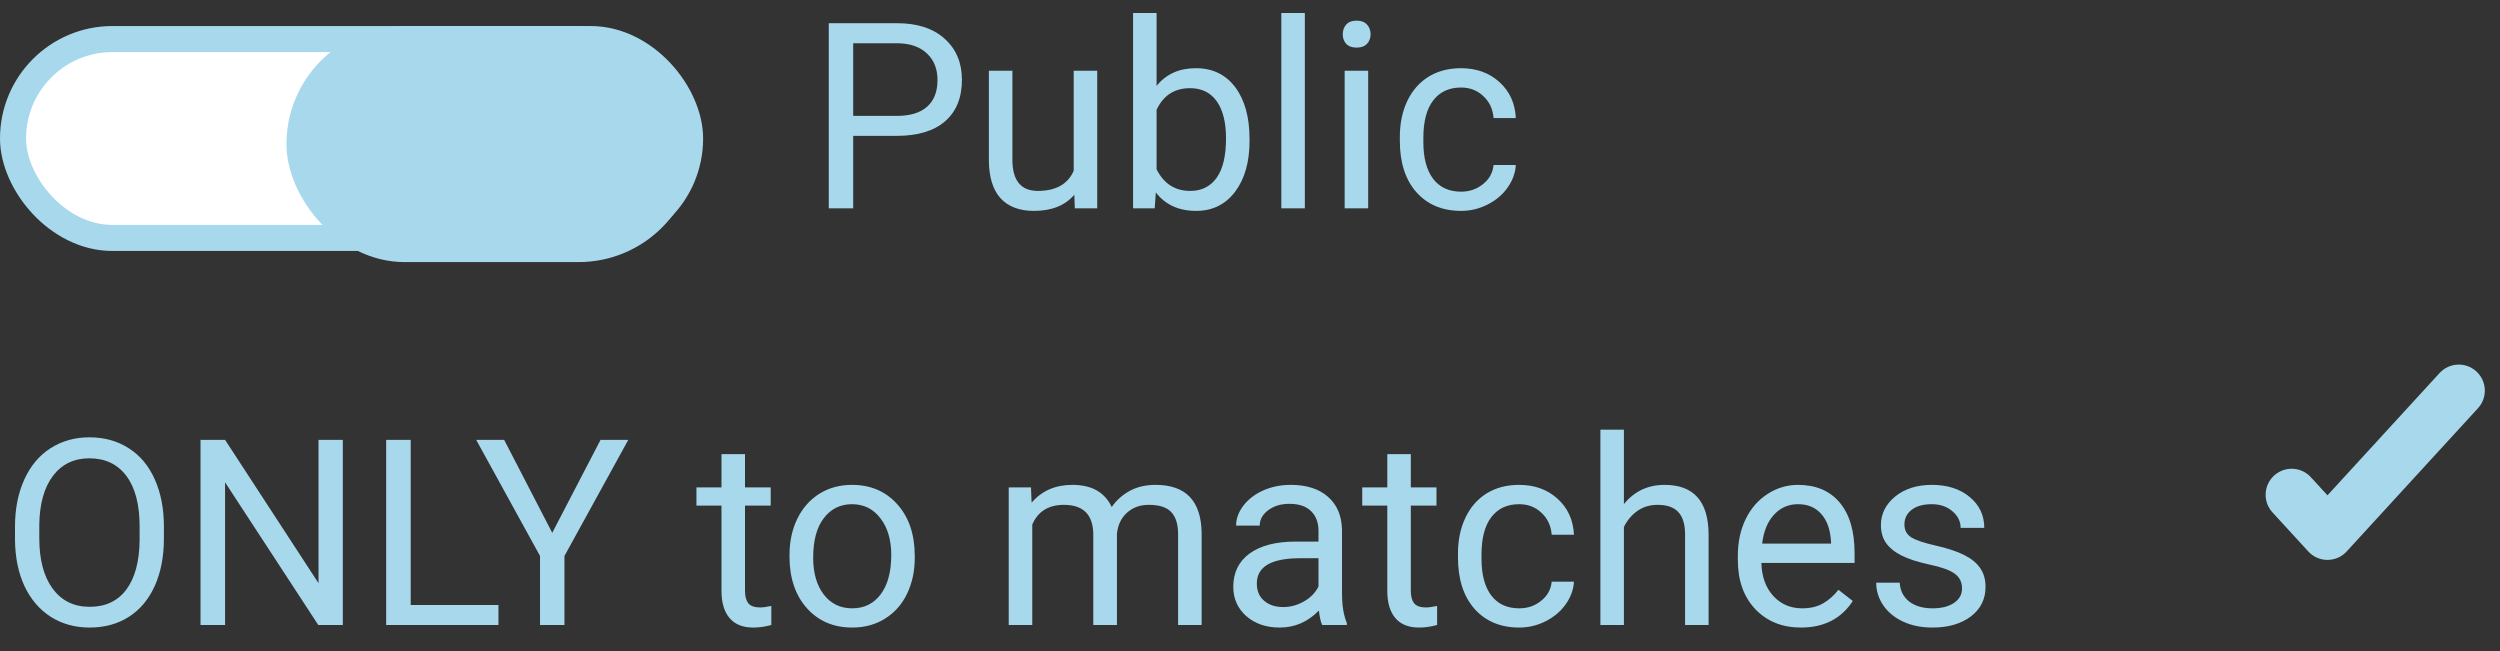 <svg width="96" height="25" viewBox="0 0 96 25" fill="none" xmlns="http://www.w3.org/2000/svg">
<rect x="0" y="0" width="96" height="25" fill="#333333" stroke="none"/>
<path d="M32.763 5.217V8H31.825V0.891H34.447C35.225 0.891 35.834 1.089 36.273 1.486C36.716 1.883 36.938 2.409 36.938 3.063C36.938 3.754 36.721 4.286 36.288 4.66C35.858 5.031 35.242 5.217 34.438 5.217H32.763ZM32.763 4.45H34.447C34.949 4.45 35.333 4.333 35.6 4.099C35.867 3.861 36 3.519 36 3.073C36 2.65 35.867 2.312 35.6 2.058C35.333 1.804 34.967 1.672 34.501 1.662H32.763V4.45ZM41.254 7.478C40.902 7.891 40.386 8.098 39.706 8.098C39.143 8.098 38.713 7.935 38.417 7.609C38.124 7.281 37.976 6.796 37.973 6.154V2.717H38.876V6.13C38.876 6.931 39.202 7.331 39.852 7.331C40.543 7.331 41.002 7.074 41.23 6.56V2.717H42.133V8H41.273L41.254 7.478ZM47.982 5.417C47.982 6.224 47.797 6.874 47.426 7.365C47.055 7.854 46.557 8.098 45.932 8.098C45.264 8.098 44.748 7.862 44.384 7.39L44.34 8H43.51V0.5H44.413V3.298C44.778 2.845 45.281 2.619 45.922 2.619C46.563 2.619 47.066 2.862 47.431 3.347C47.798 3.832 47.982 4.496 47.982 5.339V5.417ZM47.079 5.314C47.079 4.699 46.96 4.224 46.723 3.889C46.485 3.553 46.143 3.386 45.697 3.386C45.102 3.386 44.673 3.662 44.413 4.216V6.501C44.69 7.054 45.121 7.331 45.707 7.331C46.14 7.331 46.477 7.163 46.718 6.828C46.959 6.493 47.079 5.988 47.079 5.314ZM50.106 8H49.203V0.5H50.106V8ZM52.538 8H51.635V2.717H52.538V8ZM51.562 1.315C51.562 1.169 51.605 1.045 51.693 0.944C51.785 0.843 51.918 0.793 52.094 0.793C52.27 0.793 52.403 0.843 52.494 0.944C52.585 1.045 52.631 1.169 52.631 1.315C52.631 1.462 52.585 1.584 52.494 1.682C52.403 1.779 52.27 1.828 52.094 1.828C51.918 1.828 51.785 1.779 51.693 1.682C51.605 1.584 51.562 1.462 51.562 1.315ZM56.107 7.36C56.43 7.36 56.711 7.263 56.952 7.067C57.193 6.872 57.327 6.628 57.352 6.335H58.207C58.191 6.638 58.087 6.926 57.895 7.199C57.703 7.473 57.445 7.691 57.123 7.854C56.804 8.016 56.465 8.098 56.107 8.098C55.388 8.098 54.815 7.858 54.389 7.38C53.965 6.898 53.754 6.241 53.754 5.407V5.256C53.754 4.742 53.848 4.284 54.037 3.884C54.226 3.483 54.496 3.173 54.848 2.951C55.203 2.73 55.621 2.619 56.102 2.619C56.695 2.619 57.187 2.797 57.577 3.151C57.971 3.506 58.181 3.967 58.207 4.533H57.352C57.327 4.191 57.196 3.911 56.962 3.693C56.731 3.472 56.444 3.361 56.102 3.361C55.644 3.361 55.287 3.527 55.033 3.859C54.783 4.188 54.657 4.665 54.657 5.29V5.461C54.657 6.07 54.783 6.538 55.033 6.867C55.284 7.196 55.642 7.36 56.107 7.36Z" fill="#A8D8EC"/>
<path d="M6.294 20.675C6.294 21.371 6.177 21.98 5.942 22.501C5.708 23.019 5.376 23.414 4.946 23.688C4.517 23.961 4.015 24.098 3.442 24.098C2.882 24.098 2.386 23.961 1.953 23.688C1.52 23.411 1.183 23.019 0.942 22.511C0.705 22 0.583 21.409 0.576 20.738V20.226C0.576 19.542 0.695 18.938 0.933 18.414C1.17 17.89 1.506 17.49 1.938 17.213C2.375 16.933 2.873 16.793 3.433 16.793C4.002 16.793 4.504 16.931 4.937 17.208C5.373 17.481 5.708 17.88 5.942 18.404C6.177 18.925 6.294 19.532 6.294 20.226V20.675ZM5.361 20.216C5.361 19.373 5.192 18.727 4.854 18.277C4.515 17.825 4.041 17.599 3.433 17.599C2.84 17.599 2.373 17.825 2.031 18.277C1.693 18.727 1.519 19.352 1.509 20.152V20.675C1.509 21.492 1.68 22.135 2.021 22.604C2.367 23.069 2.84 23.302 3.442 23.302C4.048 23.302 4.517 23.082 4.849 22.643C5.181 22.2 5.352 21.567 5.361 20.743V20.216ZM13.164 24H12.222L8.643 18.521V24H7.7V16.891H8.643L12.231 22.394V16.891H13.164V24ZM15.771 23.233H19.141V24H14.829V16.891H15.771V23.233ZM21.206 20.46L23.061 16.891H24.126L21.675 21.349V24H20.737V21.349L18.286 16.891H19.36L21.206 20.46ZM28.608 17.438V18.717H29.595V19.415H28.608V22.691C28.608 22.903 28.652 23.062 28.74 23.17C28.828 23.274 28.978 23.326 29.189 23.326C29.294 23.326 29.437 23.307 29.619 23.268V24C29.381 24.065 29.15 24.098 28.926 24.098C28.522 24.098 28.218 23.976 28.013 23.731C27.808 23.487 27.705 23.141 27.705 22.691V19.415H26.743V18.717H27.705V17.438H28.608ZM30.317 21.31C30.317 20.792 30.418 20.326 30.62 19.913C30.825 19.5 31.108 19.181 31.47 18.956C31.834 18.731 32.249 18.619 32.715 18.619C33.434 18.619 34.015 18.868 34.458 19.366C34.904 19.864 35.127 20.527 35.127 21.354V21.417C35.127 21.931 35.028 22.394 34.829 22.804C34.634 23.211 34.352 23.528 33.984 23.756C33.62 23.984 33.2 24.098 32.725 24.098C32.008 24.098 31.427 23.849 30.981 23.351C30.539 22.852 30.317 22.193 30.317 21.373V21.31ZM31.226 21.417C31.226 22.003 31.361 22.473 31.631 22.828C31.904 23.183 32.269 23.36 32.725 23.36C33.184 23.36 33.548 23.181 33.818 22.823C34.089 22.462 34.224 21.957 34.224 21.31C34.224 20.73 34.085 20.261 33.809 19.903C33.535 19.542 33.171 19.361 32.715 19.361C32.269 19.361 31.909 19.539 31.636 19.894C31.362 20.248 31.226 20.756 31.226 21.417ZM39.59 18.717L39.614 19.303C40.002 18.847 40.524 18.619 41.182 18.619C41.921 18.619 42.423 18.902 42.69 19.469C42.866 19.215 43.094 19.01 43.374 18.854C43.657 18.697 43.991 18.619 44.375 18.619C45.534 18.619 46.123 19.233 46.143 20.46V24H45.239V20.514C45.239 20.136 45.153 19.855 44.98 19.669C44.808 19.48 44.518 19.386 44.111 19.386C43.776 19.386 43.498 19.487 43.276 19.689C43.055 19.887 42.926 20.156 42.891 20.494V24H41.982V20.538C41.982 19.77 41.606 19.386 40.855 19.386C40.262 19.386 39.857 19.638 39.639 20.143V24H38.735V18.717H39.59ZM50.772 24C50.719 23.896 50.677 23.71 50.645 23.443C50.225 23.88 49.723 24.098 49.141 24.098C48.62 24.098 48.192 23.951 47.856 23.658C47.524 23.362 47.358 22.988 47.358 22.535C47.358 21.985 47.567 21.559 47.983 21.256C48.403 20.95 48.992 20.797 49.751 20.797H50.63V20.382C50.63 20.066 50.535 19.815 50.347 19.63C50.158 19.441 49.88 19.347 49.512 19.347C49.19 19.347 48.919 19.428 48.701 19.591C48.483 19.754 48.374 19.951 48.374 20.182H47.466C47.466 19.918 47.559 19.664 47.744 19.42C47.933 19.172 48.187 18.977 48.506 18.834C48.828 18.691 49.181 18.619 49.565 18.619C50.174 18.619 50.651 18.772 50.996 19.078C51.341 19.381 51.52 19.799 51.533 20.333V22.765C51.533 23.25 51.595 23.635 51.719 23.922V24H50.772ZM49.273 23.311C49.556 23.311 49.824 23.238 50.078 23.092C50.332 22.945 50.516 22.755 50.63 22.52V21.436H49.922C48.815 21.436 48.262 21.76 48.262 22.408C48.262 22.691 48.356 22.913 48.545 23.072C48.734 23.232 48.976 23.311 49.273 23.311ZM54.175 17.438V18.717H55.161V19.415H54.175V22.691C54.175 22.903 54.219 23.062 54.307 23.17C54.395 23.274 54.544 23.326 54.756 23.326C54.86 23.326 55.003 23.307 55.185 23.268V24C54.948 24.065 54.717 24.098 54.492 24.098C54.089 24.098 53.784 23.976 53.579 23.731C53.374 23.487 53.272 23.141 53.272 22.691V19.415H52.31V18.717H53.272V17.438H54.175ZM58.34 23.36C58.662 23.36 58.944 23.263 59.185 23.067C59.425 22.872 59.559 22.628 59.585 22.335H60.44C60.423 22.638 60.319 22.926 60.127 23.199C59.935 23.473 59.678 23.691 59.355 23.854C59.036 24.016 58.698 24.098 58.34 24.098C57.62 24.098 57.047 23.858 56.621 23.38C56.198 22.898 55.986 22.241 55.986 21.407V21.256C55.986 20.741 56.081 20.284 56.27 19.884C56.458 19.483 56.728 19.172 57.08 18.951C57.435 18.73 57.853 18.619 58.335 18.619C58.927 18.619 59.419 18.797 59.81 19.151C60.203 19.506 60.413 19.967 60.44 20.533H59.585C59.559 20.191 59.429 19.912 59.194 19.693C58.963 19.472 58.677 19.361 58.335 19.361C57.876 19.361 57.52 19.527 57.266 19.859C57.015 20.188 56.89 20.665 56.89 21.29V21.461C56.89 22.07 57.015 22.538 57.266 22.867C57.516 23.196 57.874 23.36 58.34 23.36ZM62.358 19.356C62.759 18.865 63.28 18.619 63.921 18.619C65.037 18.619 65.601 19.249 65.61 20.509V24H64.707V20.504C64.704 20.123 64.616 19.841 64.443 19.659C64.274 19.477 64.009 19.386 63.648 19.386C63.355 19.386 63.097 19.464 62.876 19.62C62.655 19.776 62.482 19.981 62.358 20.235V24H61.455V16.5H62.358V19.356ZM69.155 24.098C68.439 24.098 67.856 23.863 67.407 23.395C66.958 22.922 66.733 22.293 66.733 21.505V21.339C66.733 20.815 66.833 20.348 67.031 19.938C67.233 19.524 67.513 19.202 67.871 18.971C68.232 18.736 68.623 18.619 69.043 18.619C69.73 18.619 70.264 18.845 70.644 19.298C71.025 19.75 71.216 20.398 71.216 21.241V21.617H67.637C67.65 22.138 67.801 22.56 68.091 22.882C68.384 23.201 68.755 23.36 69.204 23.36C69.523 23.36 69.793 23.295 70.015 23.165C70.236 23.035 70.43 22.862 70.596 22.648L71.147 23.077C70.705 23.758 70.041 24.098 69.155 24.098ZM69.043 19.361C68.678 19.361 68.372 19.495 68.125 19.762C67.878 20.025 67.725 20.396 67.666 20.875H70.312V20.807C70.287 20.348 70.163 19.993 69.941 19.742C69.72 19.488 69.421 19.361 69.043 19.361ZM75.342 22.599C75.342 22.355 75.249 22.166 75.064 22.032C74.881 21.895 74.561 21.778 74.102 21.681C73.646 21.583 73.283 21.466 73.013 21.329C72.746 21.192 72.547 21.03 72.417 20.841C72.29 20.652 72.227 20.427 72.227 20.167C72.227 19.734 72.409 19.368 72.773 19.068C73.141 18.769 73.61 18.619 74.18 18.619C74.779 18.619 75.264 18.774 75.635 19.083C76.009 19.392 76.196 19.788 76.196 20.27H75.288C75.288 20.022 75.182 19.809 74.971 19.63C74.762 19.451 74.499 19.361 74.18 19.361C73.851 19.361 73.594 19.433 73.408 19.576C73.223 19.719 73.13 19.907 73.13 20.138C73.13 20.356 73.216 20.52 73.389 20.631C73.561 20.741 73.872 20.847 74.321 20.948C74.774 21.049 75.14 21.17 75.42 21.31C75.7 21.45 75.907 21.619 76.04 21.817C76.177 22.013 76.245 22.252 76.245 22.535C76.245 23.007 76.056 23.386 75.679 23.673C75.301 23.956 74.811 24.098 74.209 24.098C73.786 24.098 73.412 24.023 73.086 23.873C72.76 23.723 72.505 23.515 72.319 23.248C72.137 22.978 72.046 22.686 72.046 22.374H72.949C72.966 22.677 73.086 22.918 73.311 23.097C73.538 23.273 73.838 23.36 74.209 23.36C74.551 23.36 74.824 23.292 75.029 23.155C75.238 23.015 75.342 22.83 75.342 22.599Z" fill="#A8D8EC"/>
<rect x="0.5" y="1.5" width="26" height="7.637" rx="3.819" fill="white" stroke="#A8D8EC"/>
<rect x="11.5" y="1.5" width="14.75" height="8.064" rx="4.032" fill="#A8D8EC" stroke="#A8D8EC"/>
<path d="M94.417 15L89.375 20.5L88 19" stroke="#A8D8EC" stroke-width="2" stroke-linecap="round" stroke-linejoin="round"/>
</svg>
